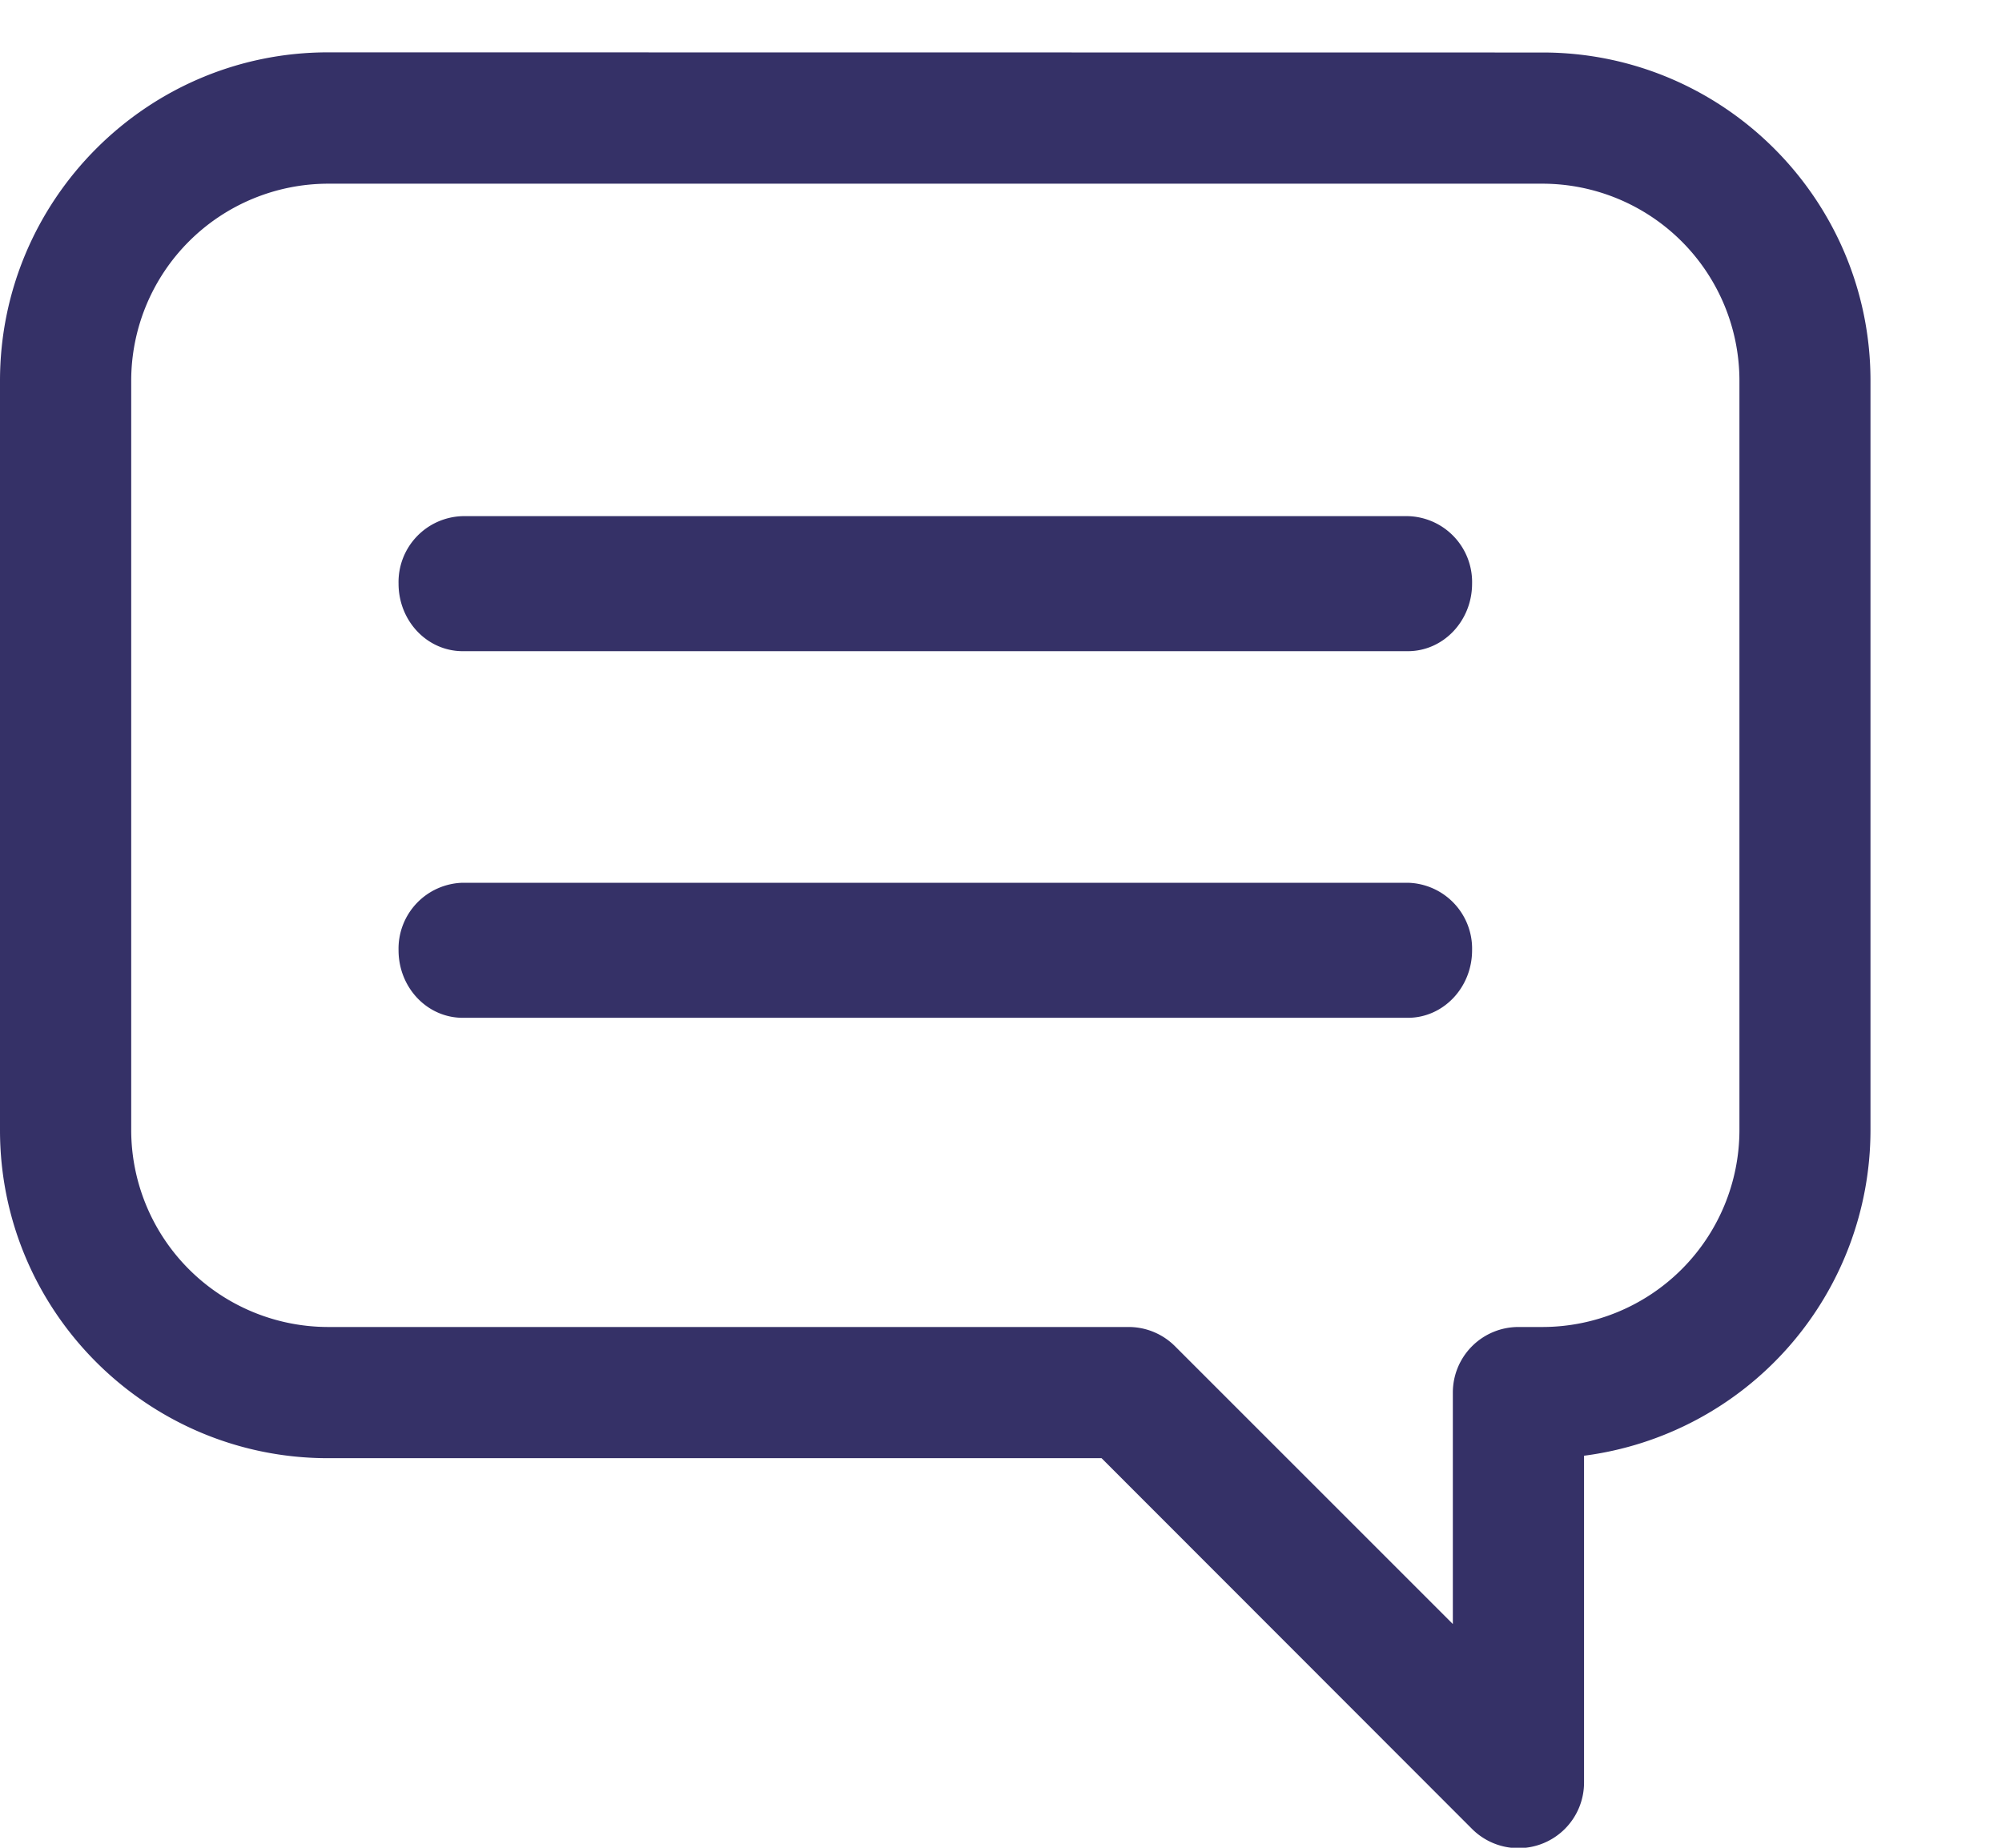 <svg xmlns="http://www.w3.org/2000/svg" width="13" height="12" viewBox="0 0 13 12"><g><g><g><g><path fill="#353167" d="M11.295 7.34a1.28 1.28 0 0 1-1.278 1.278H9.86a.426.426 0 0 0-.426.426v1.503L7.63 8.743a.426.426 0 0 0-.301-.125h-5.2A1.28 1.28 0 0 1 .852 7.34V2.472A1.28 1.28 0 0 1 2.13 1.193h7.887a1.28 1.28 0 0 1 1.278 1.279zM2.13.34C.955.34 0 1.298 0 2.473V7.34c0 1.175.955 2.13 2.13 2.13h5.023l2.405 2.407a.426.426 0 0 0 .728-.302V9.454a2.134 2.134 0 0 0 1.86-2.114V2.472c0-1.175-.955-2.131-2.129-2.131z"/></g><g><path fill="#353167" d="M9.142 3.352H3.005a.428.428 0 0 0-.417.438c0 .243.186.439.417.439h6.137c.23 0 .417-.196.417-.439a.428.428 0 0 0-.417-.438z"/></g><g><path fill="#353167" d="M9.142 5.733H3.005a.428.428 0 0 0-.417.438c0 .243.186.439.417.439h6.137c.23 0 .417-.196.417-.439a.428.428 0 0 0-.417-.438z"/></g></g></g></g></svg>